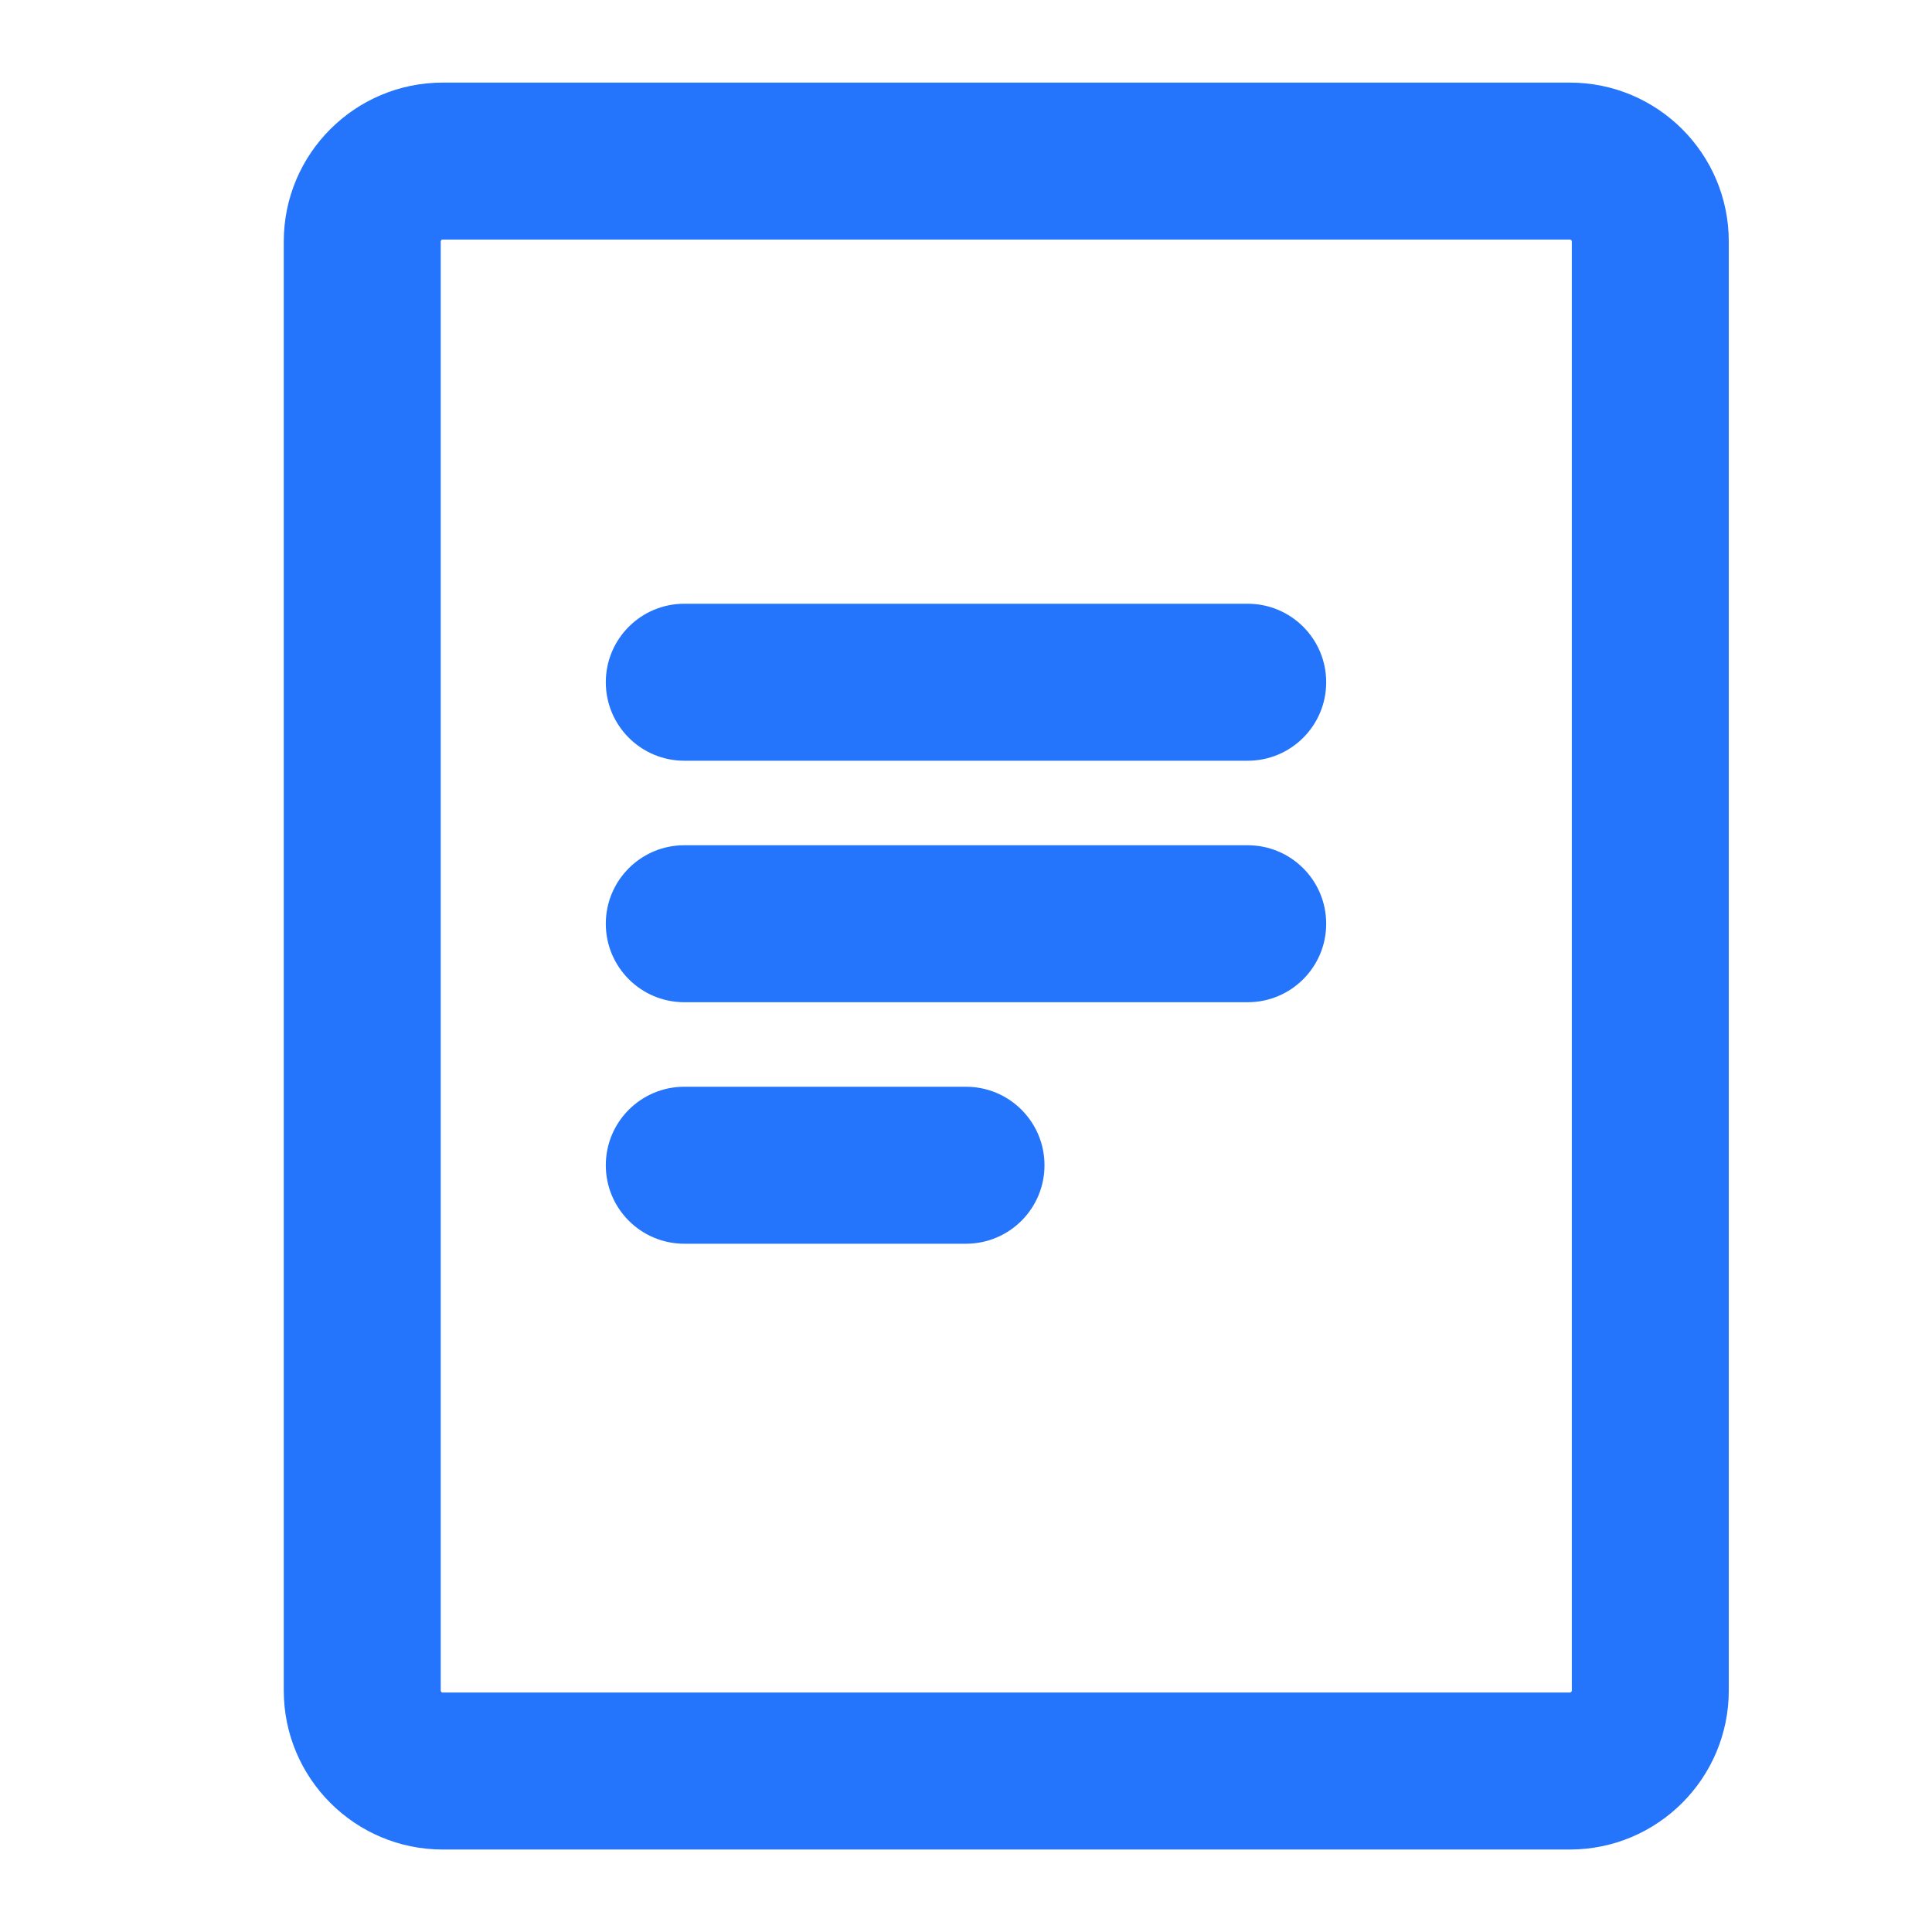 <svg fill="none" xmlns="http://www.w3.org/2000/svg" viewBox="0 0 16 16" class="design-iconfont">
  <path fill-rule="evenodd" clip-rule="evenodd" d="M2.35 2C2.35 1.273 2.94 0.684 3.667 0.684H13C13.727 0.684 14.317 1.273 14.317 2V14C14.317 14.727 13.727 15.317 13 15.317H3.667C2.94 15.317 2.35 14.727 2.35 14V2ZM3.651 1.994C3.651 1.995 3.65 1.997 3.65 2V14C3.65 14.004 3.651 14.005 3.651 14.007C3.652 14.008 3.653 14.01 3.655 14.012C3.657 14.014 3.659 14.015 3.66 14.016C3.662 14.016 3.663 14.017 3.667 14.017H13C13.003 14.017 13.004 14.017 13.005 14.016L13.006 14.016C13.008 14.015 13.01 14.014 13.012 14.012C13.014 14.01 13.015 14.008 13.016 14.007L13.016 14.006L13.017 14.004C13.017 14.003 13.017 14.002 13.017 14V2C13.017 1.997 13.016 1.995 13.016 1.994C13.015 1.992 13.014 1.99 13.012 1.988C13.01 1.986 13.008 1.985 13.006 1.985C13.005 1.984 13.004 1.984 13 1.984H3.667C3.663 1.984 3.662 1.984 3.66 1.985C3.659 1.985 3.657 1.986 3.655 1.988C3.653 1.99 3.652 1.992 3.651 1.994ZM5.017 5.65C5.017 5.291 5.308 5 5.667 5H10.333C10.692 5 10.983 5.291 10.983 5.65C10.983 6.009 10.692 6.3 10.333 6.3H5.667C5.308 6.3 5.017 6.009 5.017 5.65ZM5.667 7C5.308 7 5.017 7.291 5.017 7.65C5.017 8.009 5.308 8.3 5.667 8.3H8H10.333C10.692 8.3 10.983 8.009 10.983 7.65C10.983 7.291 10.692 7 10.333 7H8H5.667ZM5.017 9.65C5.017 9.291 5.308 9 5.667 9H8C8.359 9 8.65 9.291 8.65 9.65C8.65 10.009 8.359 10.3 8 10.3H5.667C5.308 10.3 5.017 10.009 5.017 9.65Z" fill="#2475FC"/>
</svg>

